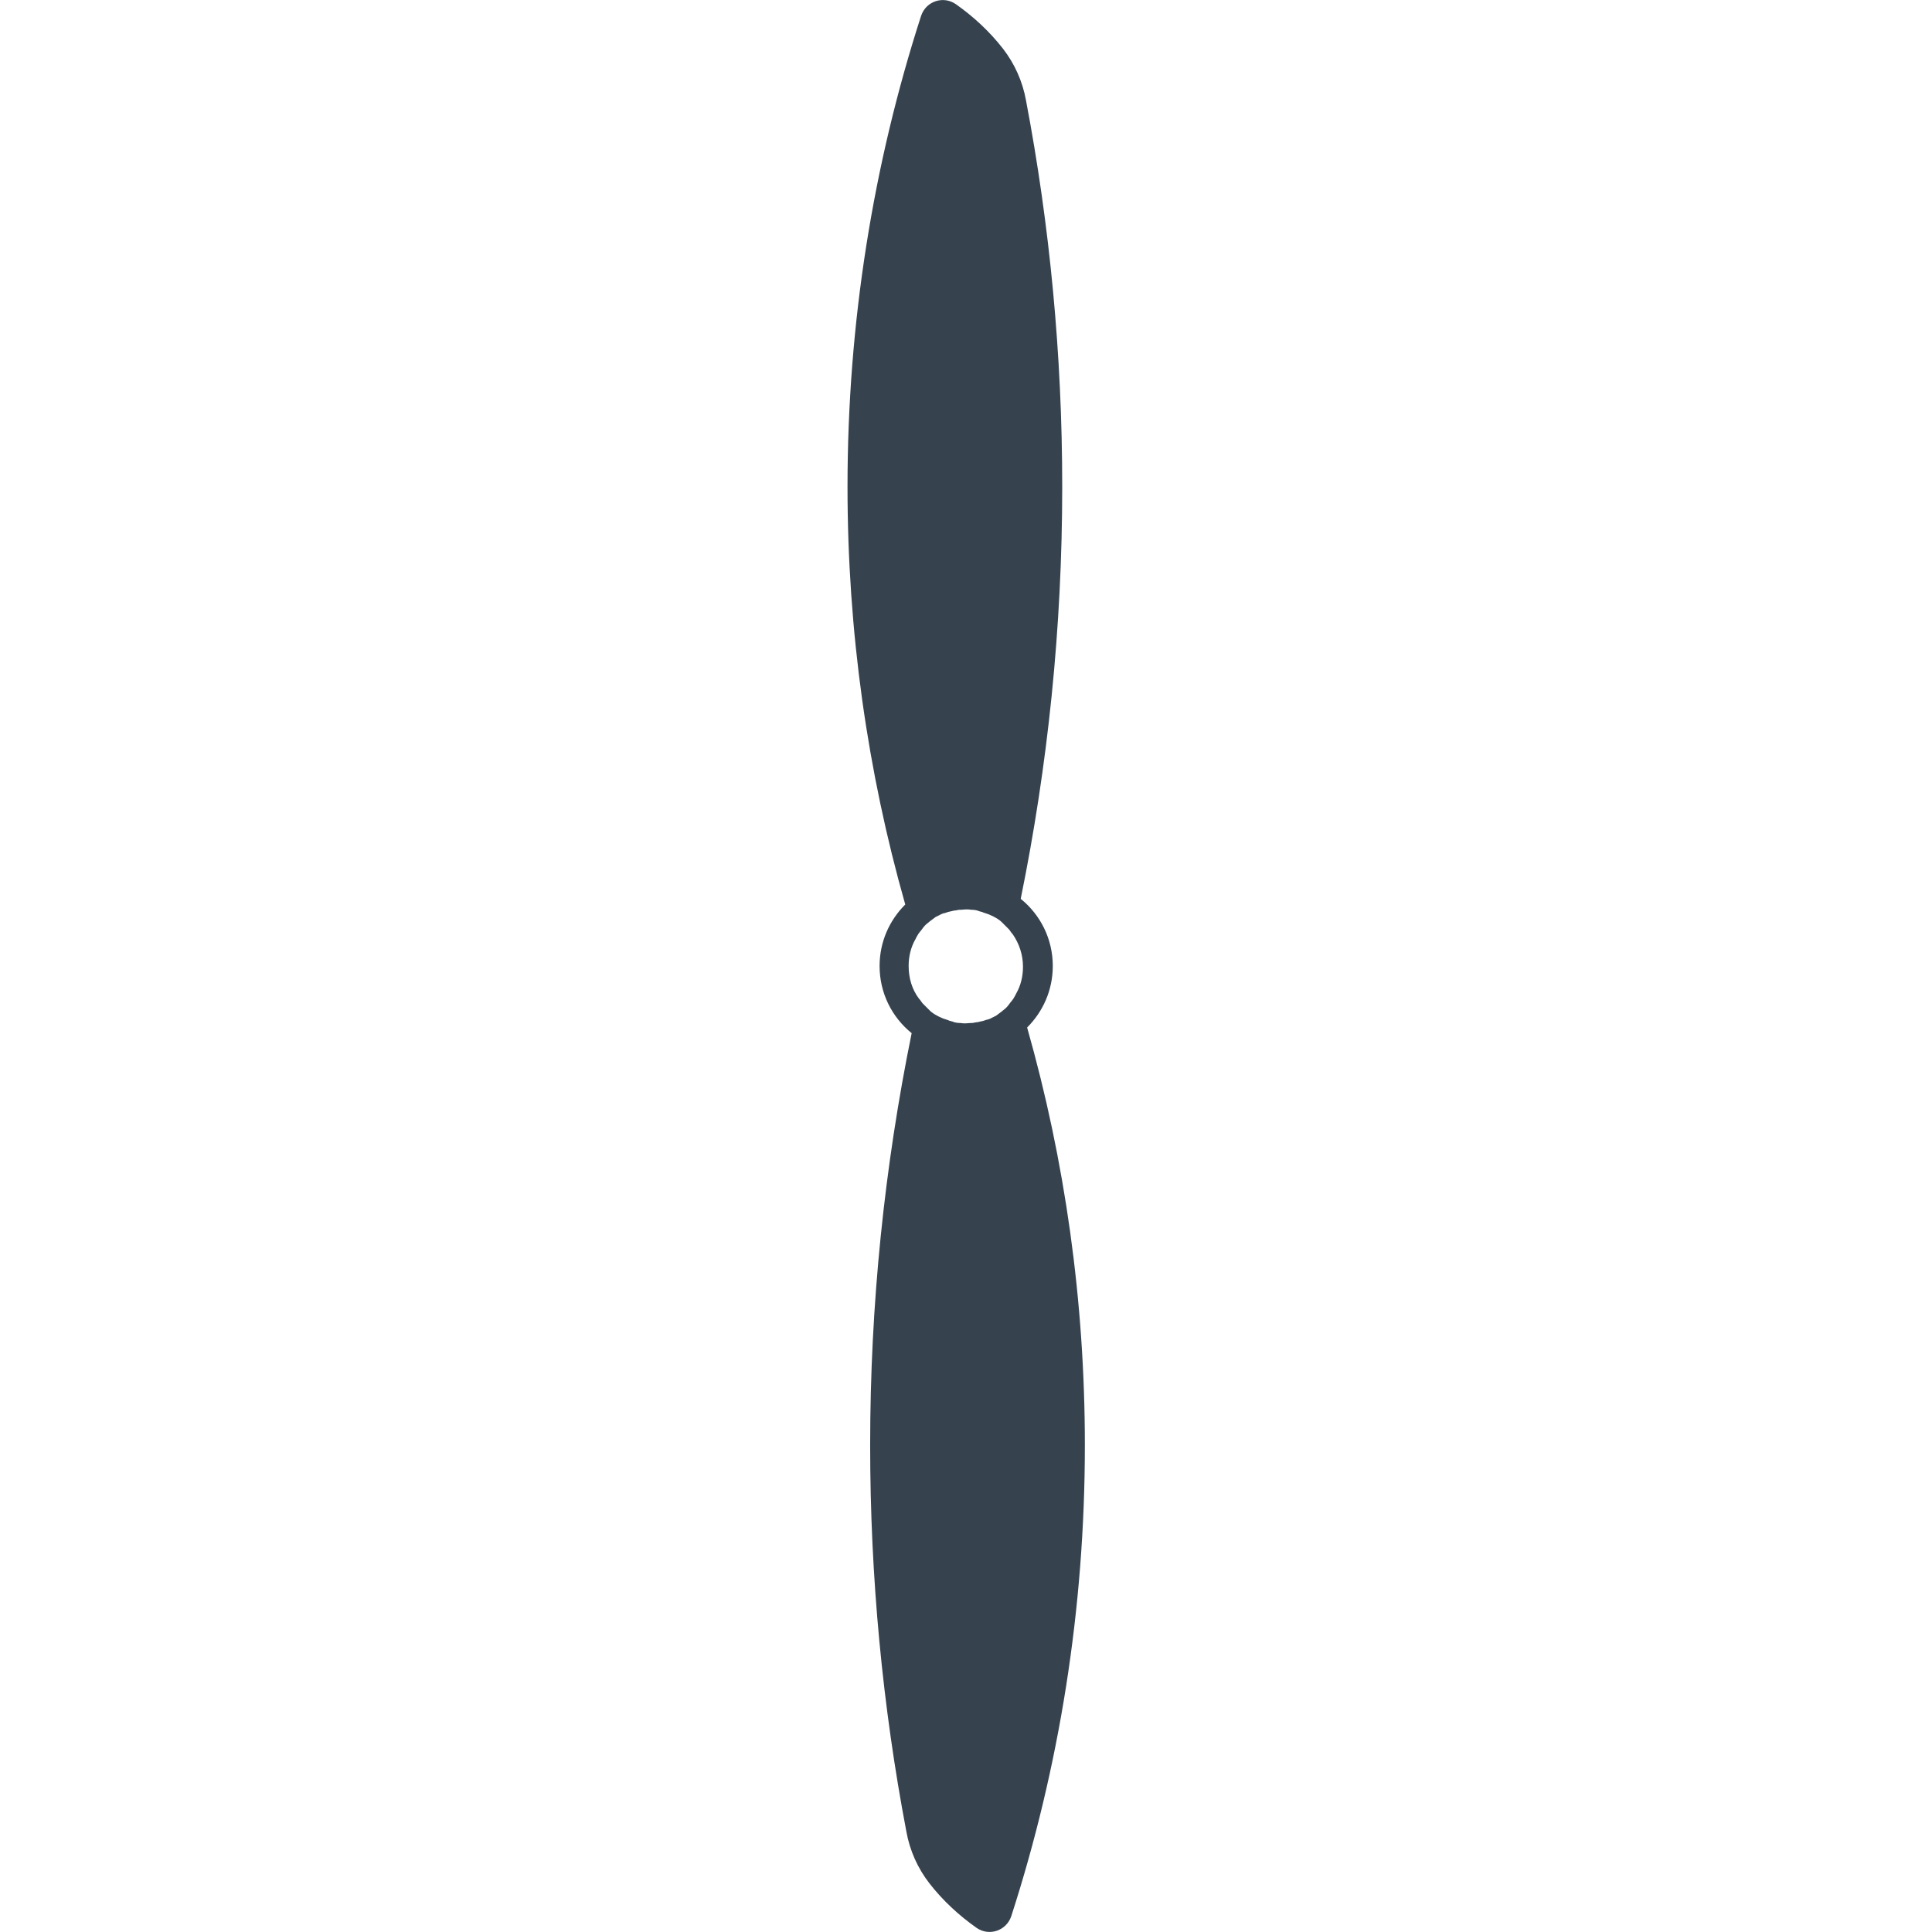 <svg xmlns="http://www.w3.org/2000/svg" viewBox="0 0 512 512" xml:space="preserve"><path d="M272.2 272.3c4.2-4.2 6.8-9.9 6.8-16.3 0-7.2-3.3-13.6-8.5-17.8 7.2-35.3 11-71.8 11-109.2 0-35-3.3-69.3-9.6-102.4-.9-5-3-9.7-6.1-13.7-3.5-4.5-7.8-8.5-12.5-11.8-3.3-2.3-7.9-.8-9.2 3.1-12.7 39.3-19.5 81.3-19.5 124.8 0 38.4 5.3 75.5 15.3 110.7-4.2 4.2-6.8 9.9-6.8 16.3 0 7.2 3.3 13.6 8.5 17.8-7.2 35.3-11 71.8-11 109.2 0 35 3.3 69.3 9.6 102.4.9 5 3 9.7 6.1 13.7 3.5 4.5 7.8 8.5 12.5 11.8 3.3 2.3 7.9.8 9.2-3.1 12.7-39.3 19.5-81.3 19.5-124.8 0-38.4-5.3-75.5-15.3-110.7zM240.8 256c0-2.6.6-5 1.8-7.1l.3-.6c.1-.2.2-.3.3-.5.1-.2.2-.4.4-.6.1-.2.3-.4.4-.5.2-.3.4-.5.6-.8.1-.2.3-.3.4-.5l.4-.4c.2-.2.4-.3.6-.5.2-.1.3-.3.5-.4.3-.2.5-.4.8-.6.1-.1.3-.2.4-.3.2-.2.5-.3.7-.4.1-.1.2-.1.4-.2.4-.2.7-.4 1.1-.5.1-.1.2-.1.4-.1l.9-.3c.1 0 .2-.1.4-.1.4-.1.8-.2 1.3-.3h.2c.4-.1.7-.1 1.1-.2h.4c.5 0 .9-.1 1.4-.1.5 0 .9 0 1.4.1h.3c.4 0 .9.1 1.3.2.1 0 .2 0 .2.1.4.1.8.2 1.1.3.1 0 .1 0 .2.1.4.1.8.3 1.2.4.1 0 .2.1.3.1.4.2.7.3 1.1.5.1 0 .1.1.2.1.3.2.6.3.9.5.1.1.2.1.3.2.3.2.6.4.9.7l.3.3.6.6.4.4.7.7c.1.1.2.3.3.4.2.3.4.6.7.9 1.7 2.5 2.7 5.4 2.7 8.6 0 2.6-.6 5-1.8 7.1l-.3.6c-.1.2-.2.3-.3.5-.1.2-.2.4-.4.6-.1.2-.3.4-.4.5-.2.3-.4.5-.6.8-.1.2-.3.3-.4.5l-.4.4c-.2.2-.4.3-.6.5-.2.1-.3.3-.5.4-.3.2-.5.4-.8.6-.1.1-.3.2-.4.3-.2.2-.5.3-.7.4-.1.1-.2.1-.4.2-.4.2-.7.4-1.1.5-.1.1-.2.1-.4.1l-.9.3c-.1 0-.2.1-.4.1-.4.1-.8.2-1.3.3h-.2c-.4.1-.7.1-1.1.2h-.4c-.5 0-.9.1-1.4.1-.5 0-.9 0-1.4-.1h-.3c-.4 0-.9-.1-1.3-.2-.1 0-.2 0-.2-.1-.4-.1-.8-.2-1.1-.3-.1 0-.1 0-.2-.1-.4-.1-.8-.3-1.2-.4-.1 0-.2-.1-.3-.1-.4-.2-.7-.3-1.1-.5-.1 0-.1-.1-.2-.1-.3-.2-.6-.3-.9-.5-.1-.1-.2-.1-.3-.2-.3-.2-.6-.4-.9-.7l-.3-.3-.6-.6-.4-.4-.7-.7c-.1-.1-.2-.3-.3-.4-.2-.3-.4-.6-.7-.9-1.8-2.4-2.7-5.4-2.7-8.6z" fill="#36434f"/></svg>